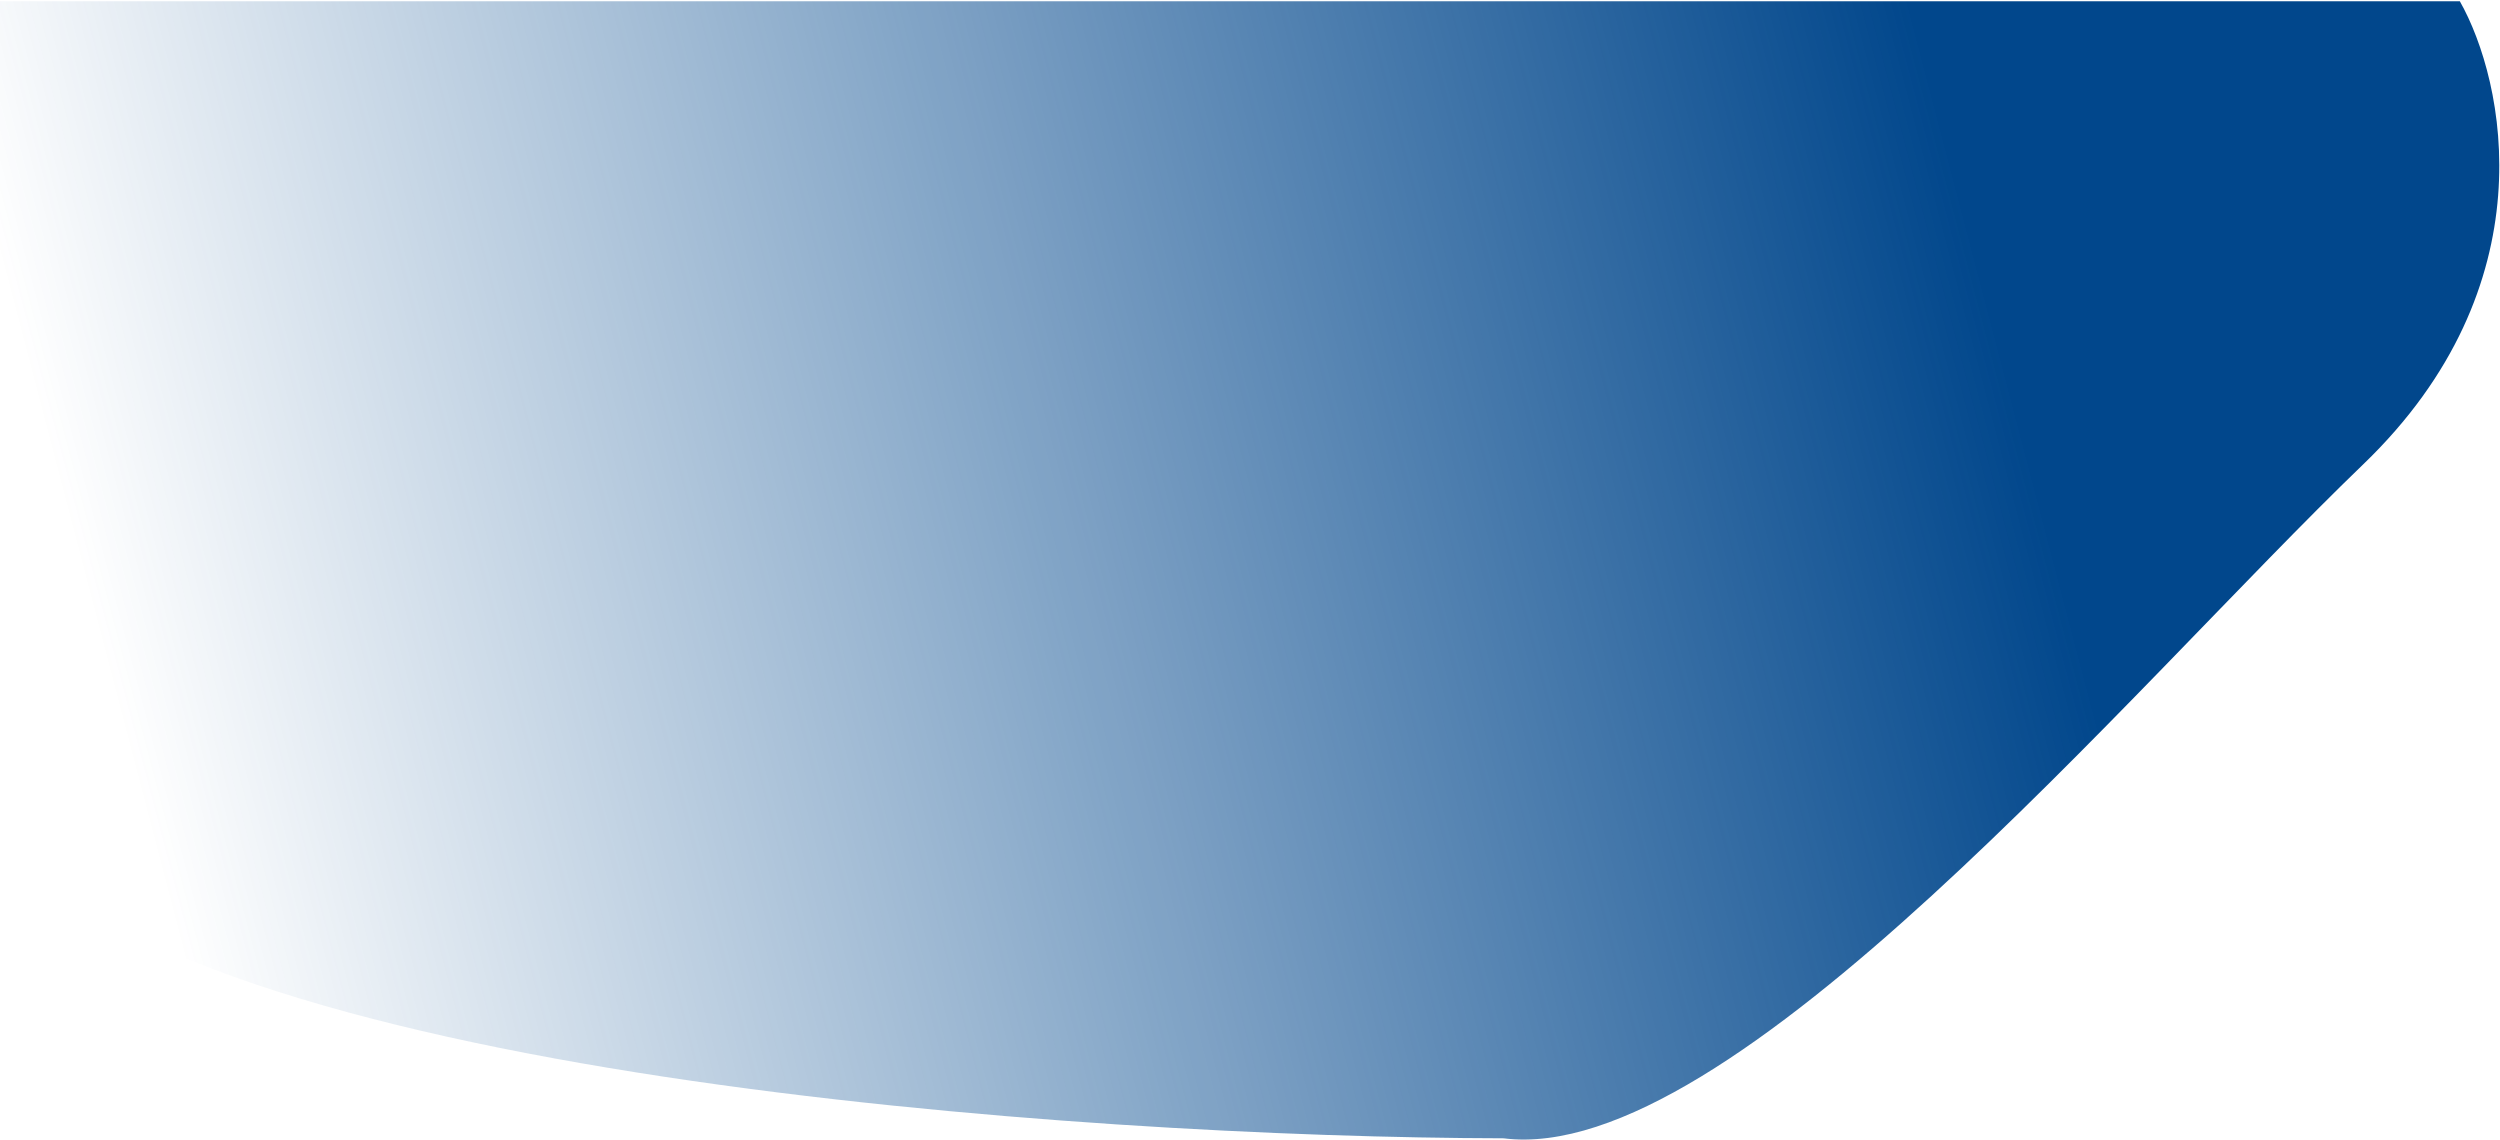 <svg width="996" height="454" viewBox="0 0 996 454" fill="none" xmlns="http://www.w3.org/2000/svg">
<path d="M941.5 185C1015.5 113.8 998 32.333 980 0.5H0V333C75.2 428.6 430.667 453.167 599 453.5C689.5 465 849 274 941.5 185Z" fill="url(#paint0_linear)"/>
<defs>
<linearGradient id="paint0_linear" x1="-28.5" y1="279" x2="778.5" y2="67.5" gradientUnits="userSpaceOnUse">
<stop offset="0.086" stop-color="#01478C" stop-opacity="0"/>
<stop offset="1" stop-color="#01478C"/>
</linearGradient>
</defs>
</svg>
